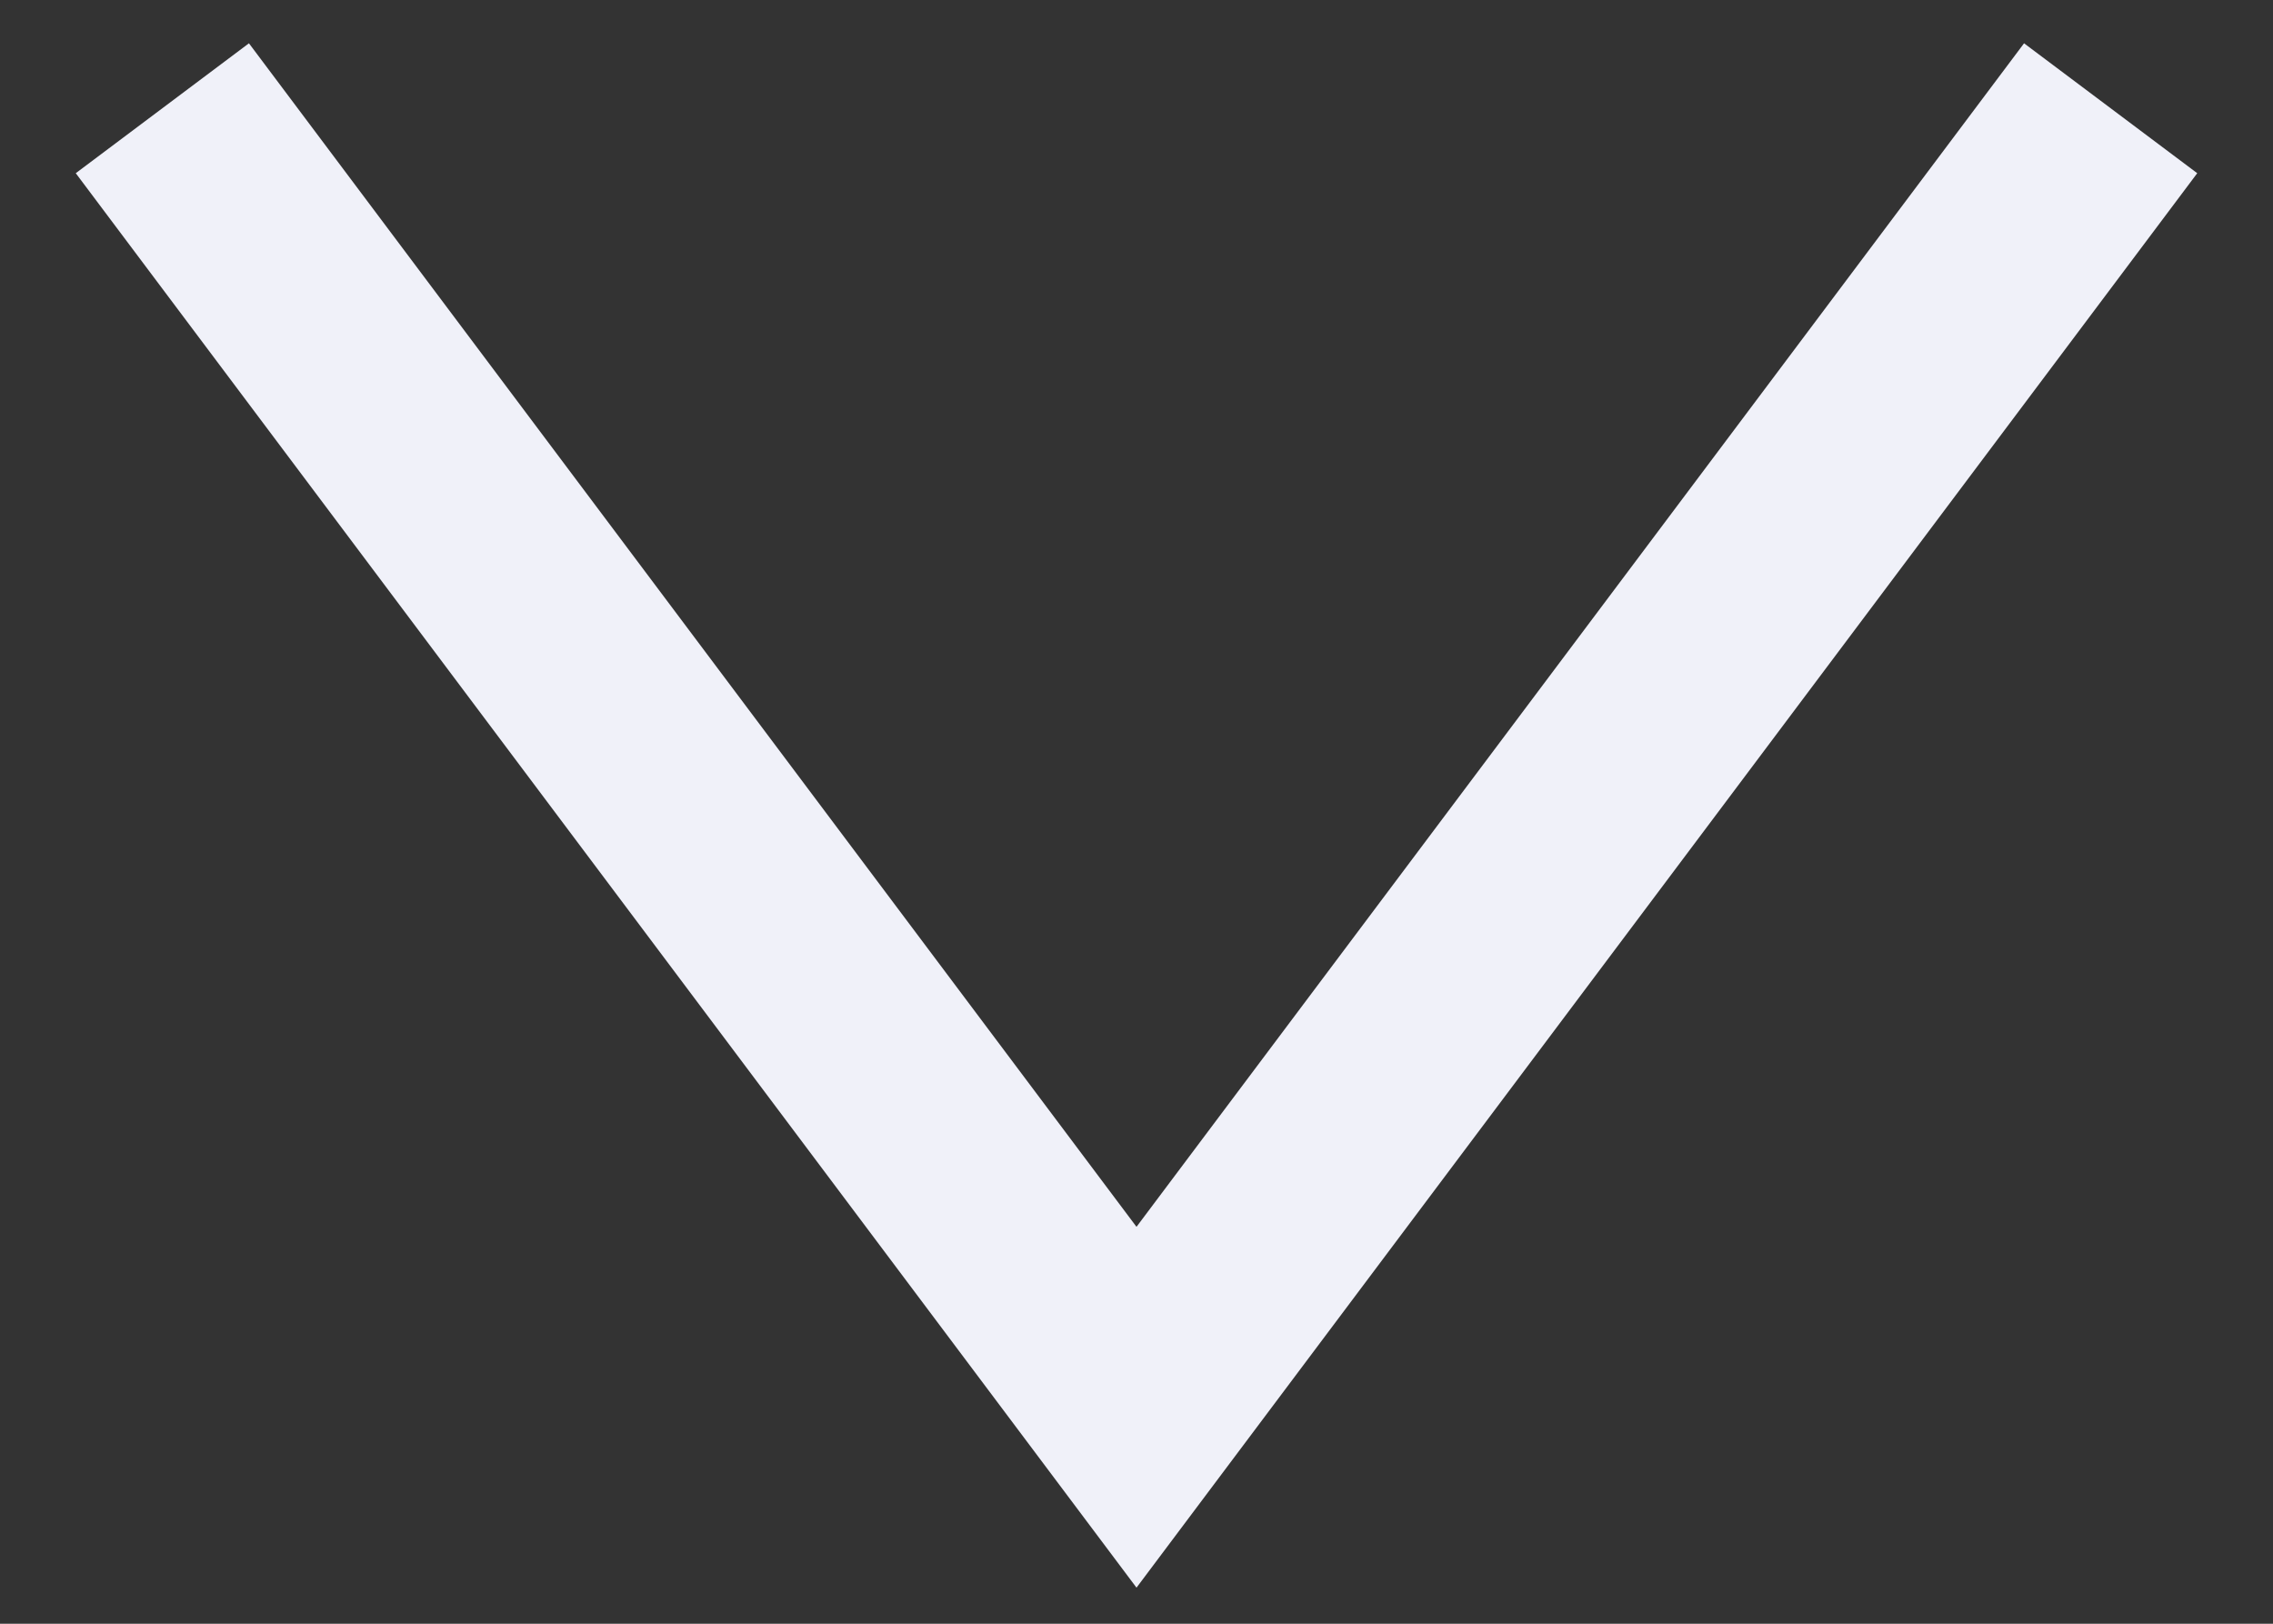 <svg width="21" height="15" viewBox="0 0 21 15" fill="none" xmlns="http://www.w3.org/2000/svg">
<rect x="0" y="0" width="21" height="15" fill="#333333" stroke="none"/>
<path id="Polygon 2" d="M1.5 1L10.5 13L15 7L19.5 1" stroke="#F0F1F9" stroke-width="2"/>
</svg>
